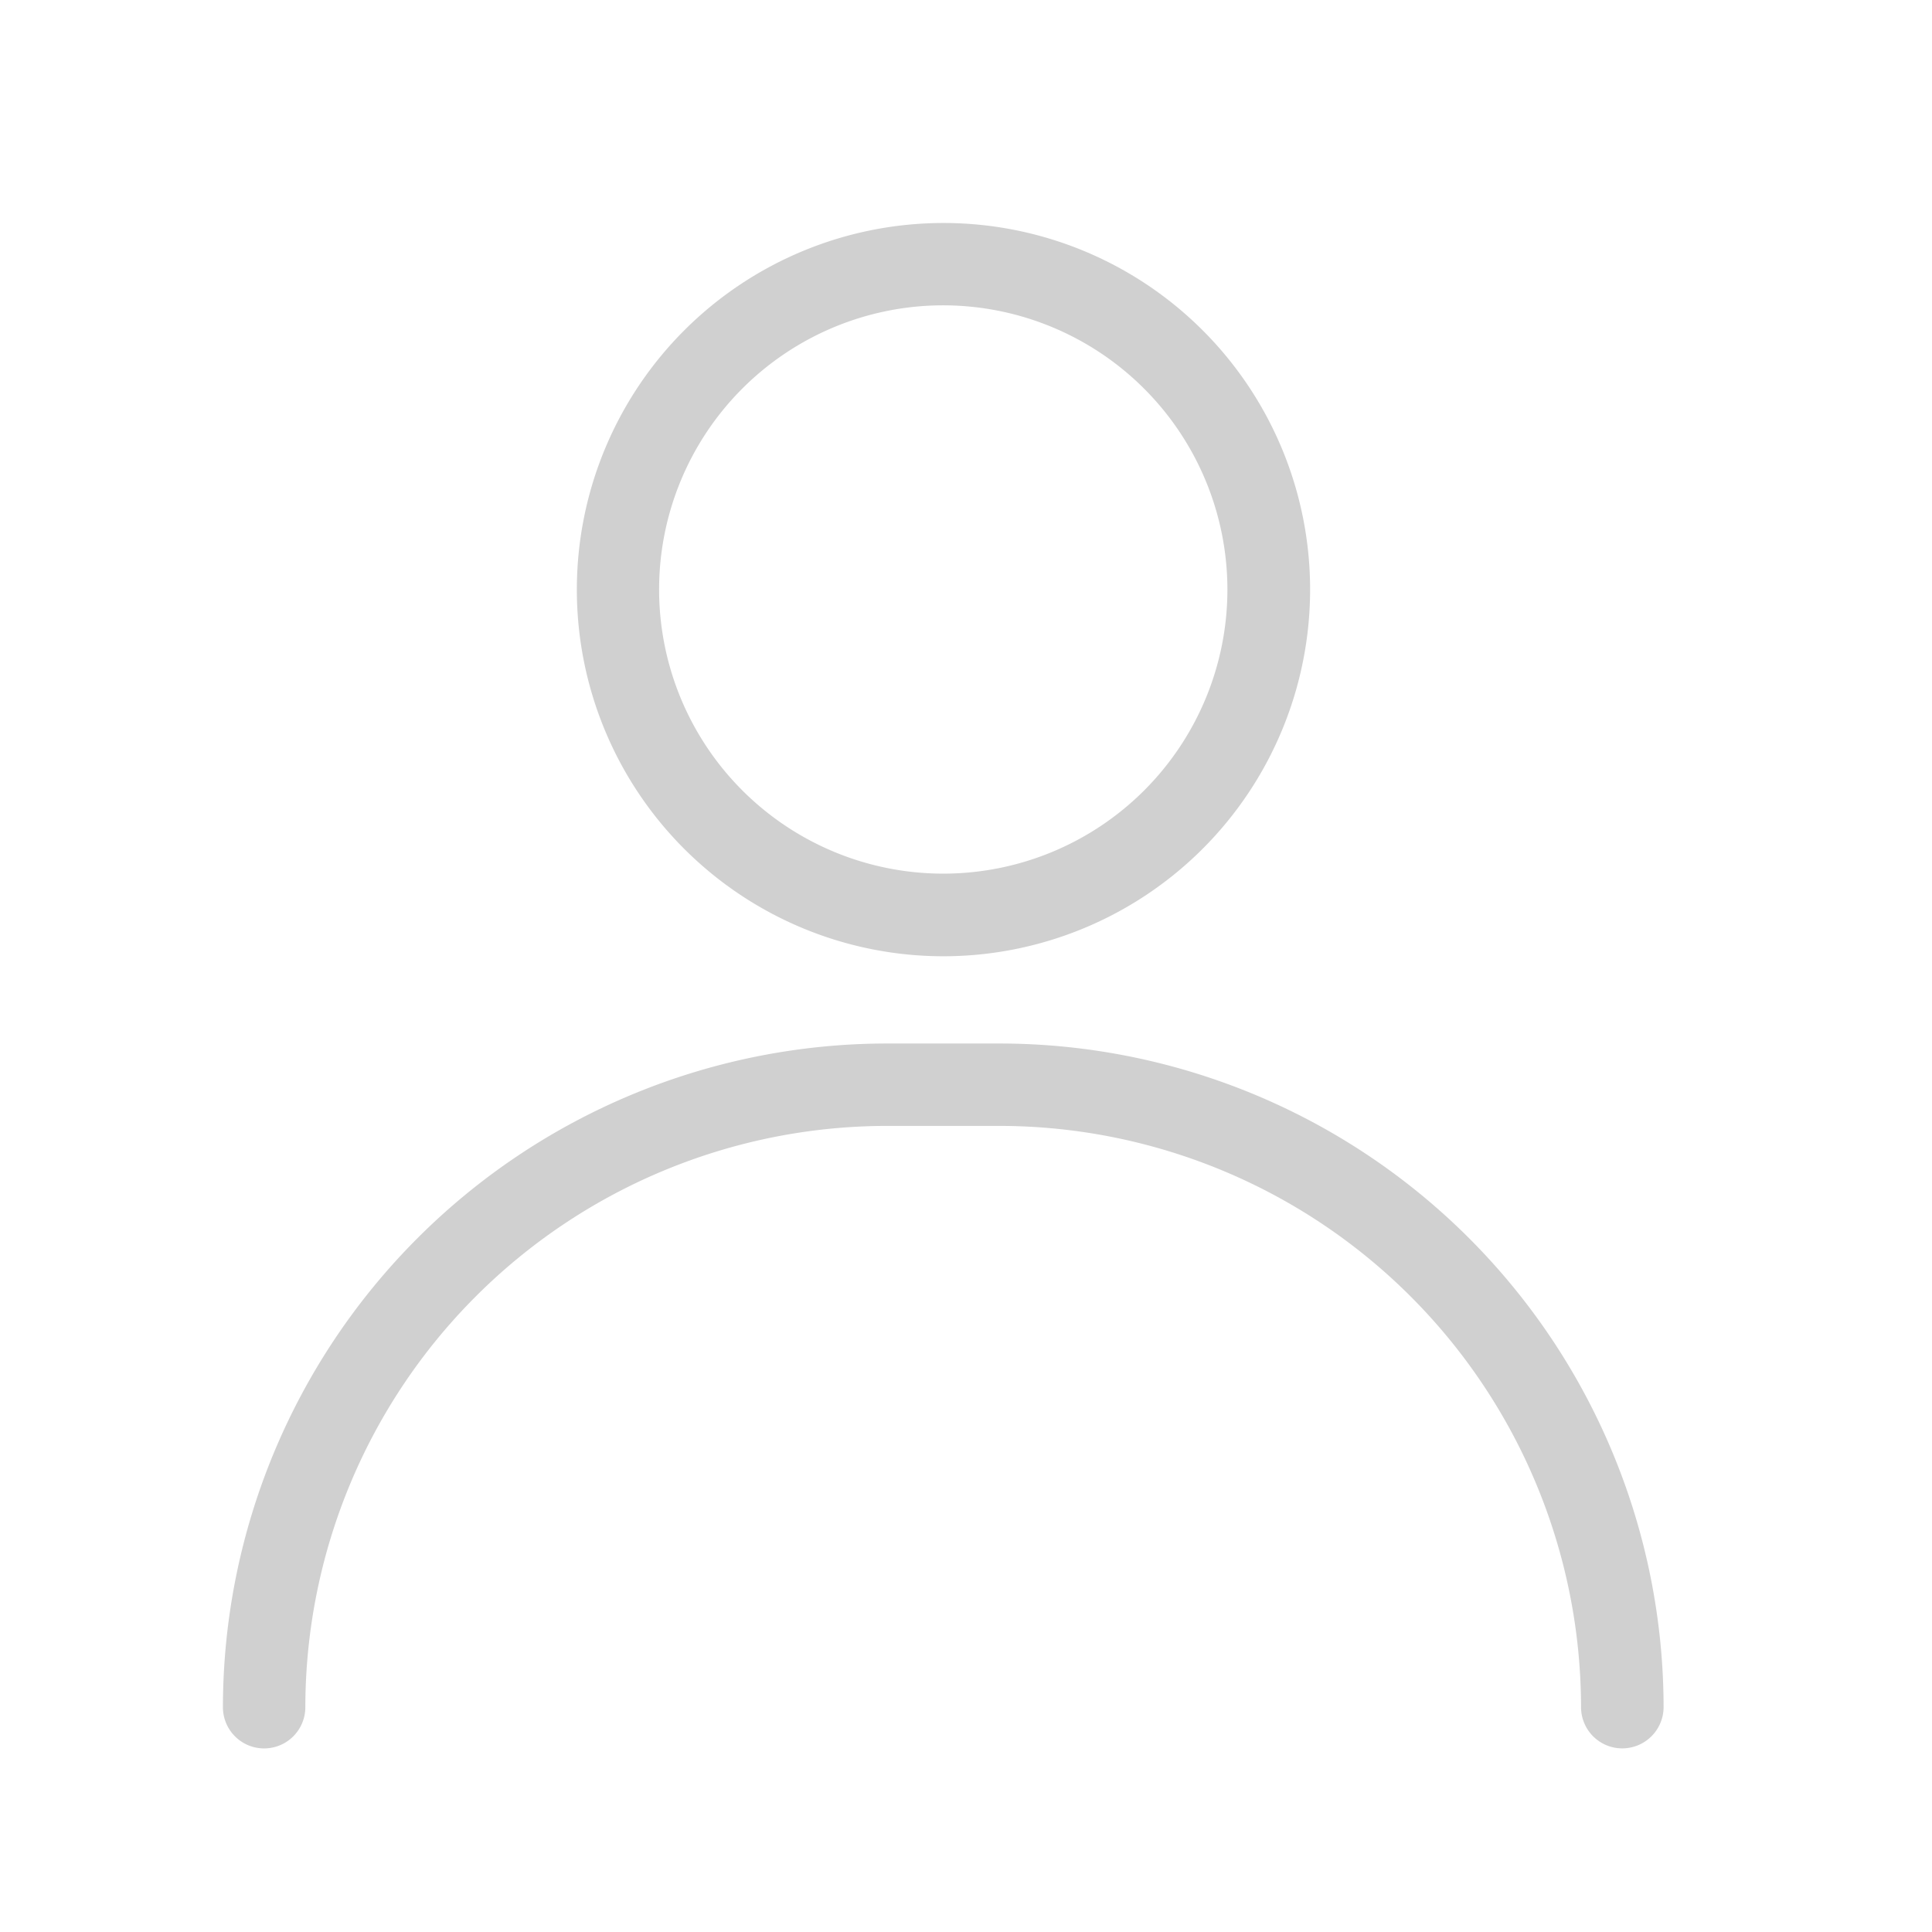 <svg xmlns="http://www.w3.org/2000/svg" xmlns:xlink="http://www.w3.org/1999/xlink" width="26" height="26" viewBox="0 0 26 26">
  <rect x="0" y="0" width="26" height="26" fill="#333333" stroke="none"/>
  <defs>
    <clipPath id="clip-Icon_Account">
      <rect width="26" height="26"/>
    </clipPath>
  </defs>
  <g id="Icon_Account" data-name="Icon Account" clip-path="url(#clip-Icon_Account)">
    <rect width="26" height="26" fill="#fff"/>
    <g id="XMLID_1_" transform="translate(3 3)">
      <g id="XMLID_2_">
        <g id="XMLID_4_" transform="translate(4.761)">
          <path id="Path_8" data-name="Path 8" d="M22.363,9.869A4.934,4.934,0,1,1,27.3,4.933,4.938,4.938,0,0,1,22.363,9.869Zm0-8.76a3.824,3.824,0,1,0,3.824,3.824A3.828,3.828,0,0,0,22.363,1.109Z" transform="translate(-17.43)" fill="#d0d0d0"/>
        </g>
        <g id="XMLID_3_" transform="translate(0 11.043)">
          <path id="Path_9" data-name="Path 9" d="M18.831,49.916a.555.555,0,0,1-.554-.554,7.833,7.833,0,0,0-7.823-7.823H8.932a7.833,7.833,0,0,0-7.823,7.823.554.554,0,1,1-1.109,0A8.942,8.942,0,0,1,8.932,40.43h1.524a8.942,8.942,0,0,1,8.932,8.932A.557.557,0,0,1,18.831,49.916Z" transform="translate(0 -40.43)" fill="#d0d0d0"/>
        </g>
      </g>
    </g>
  </g>
</svg>
